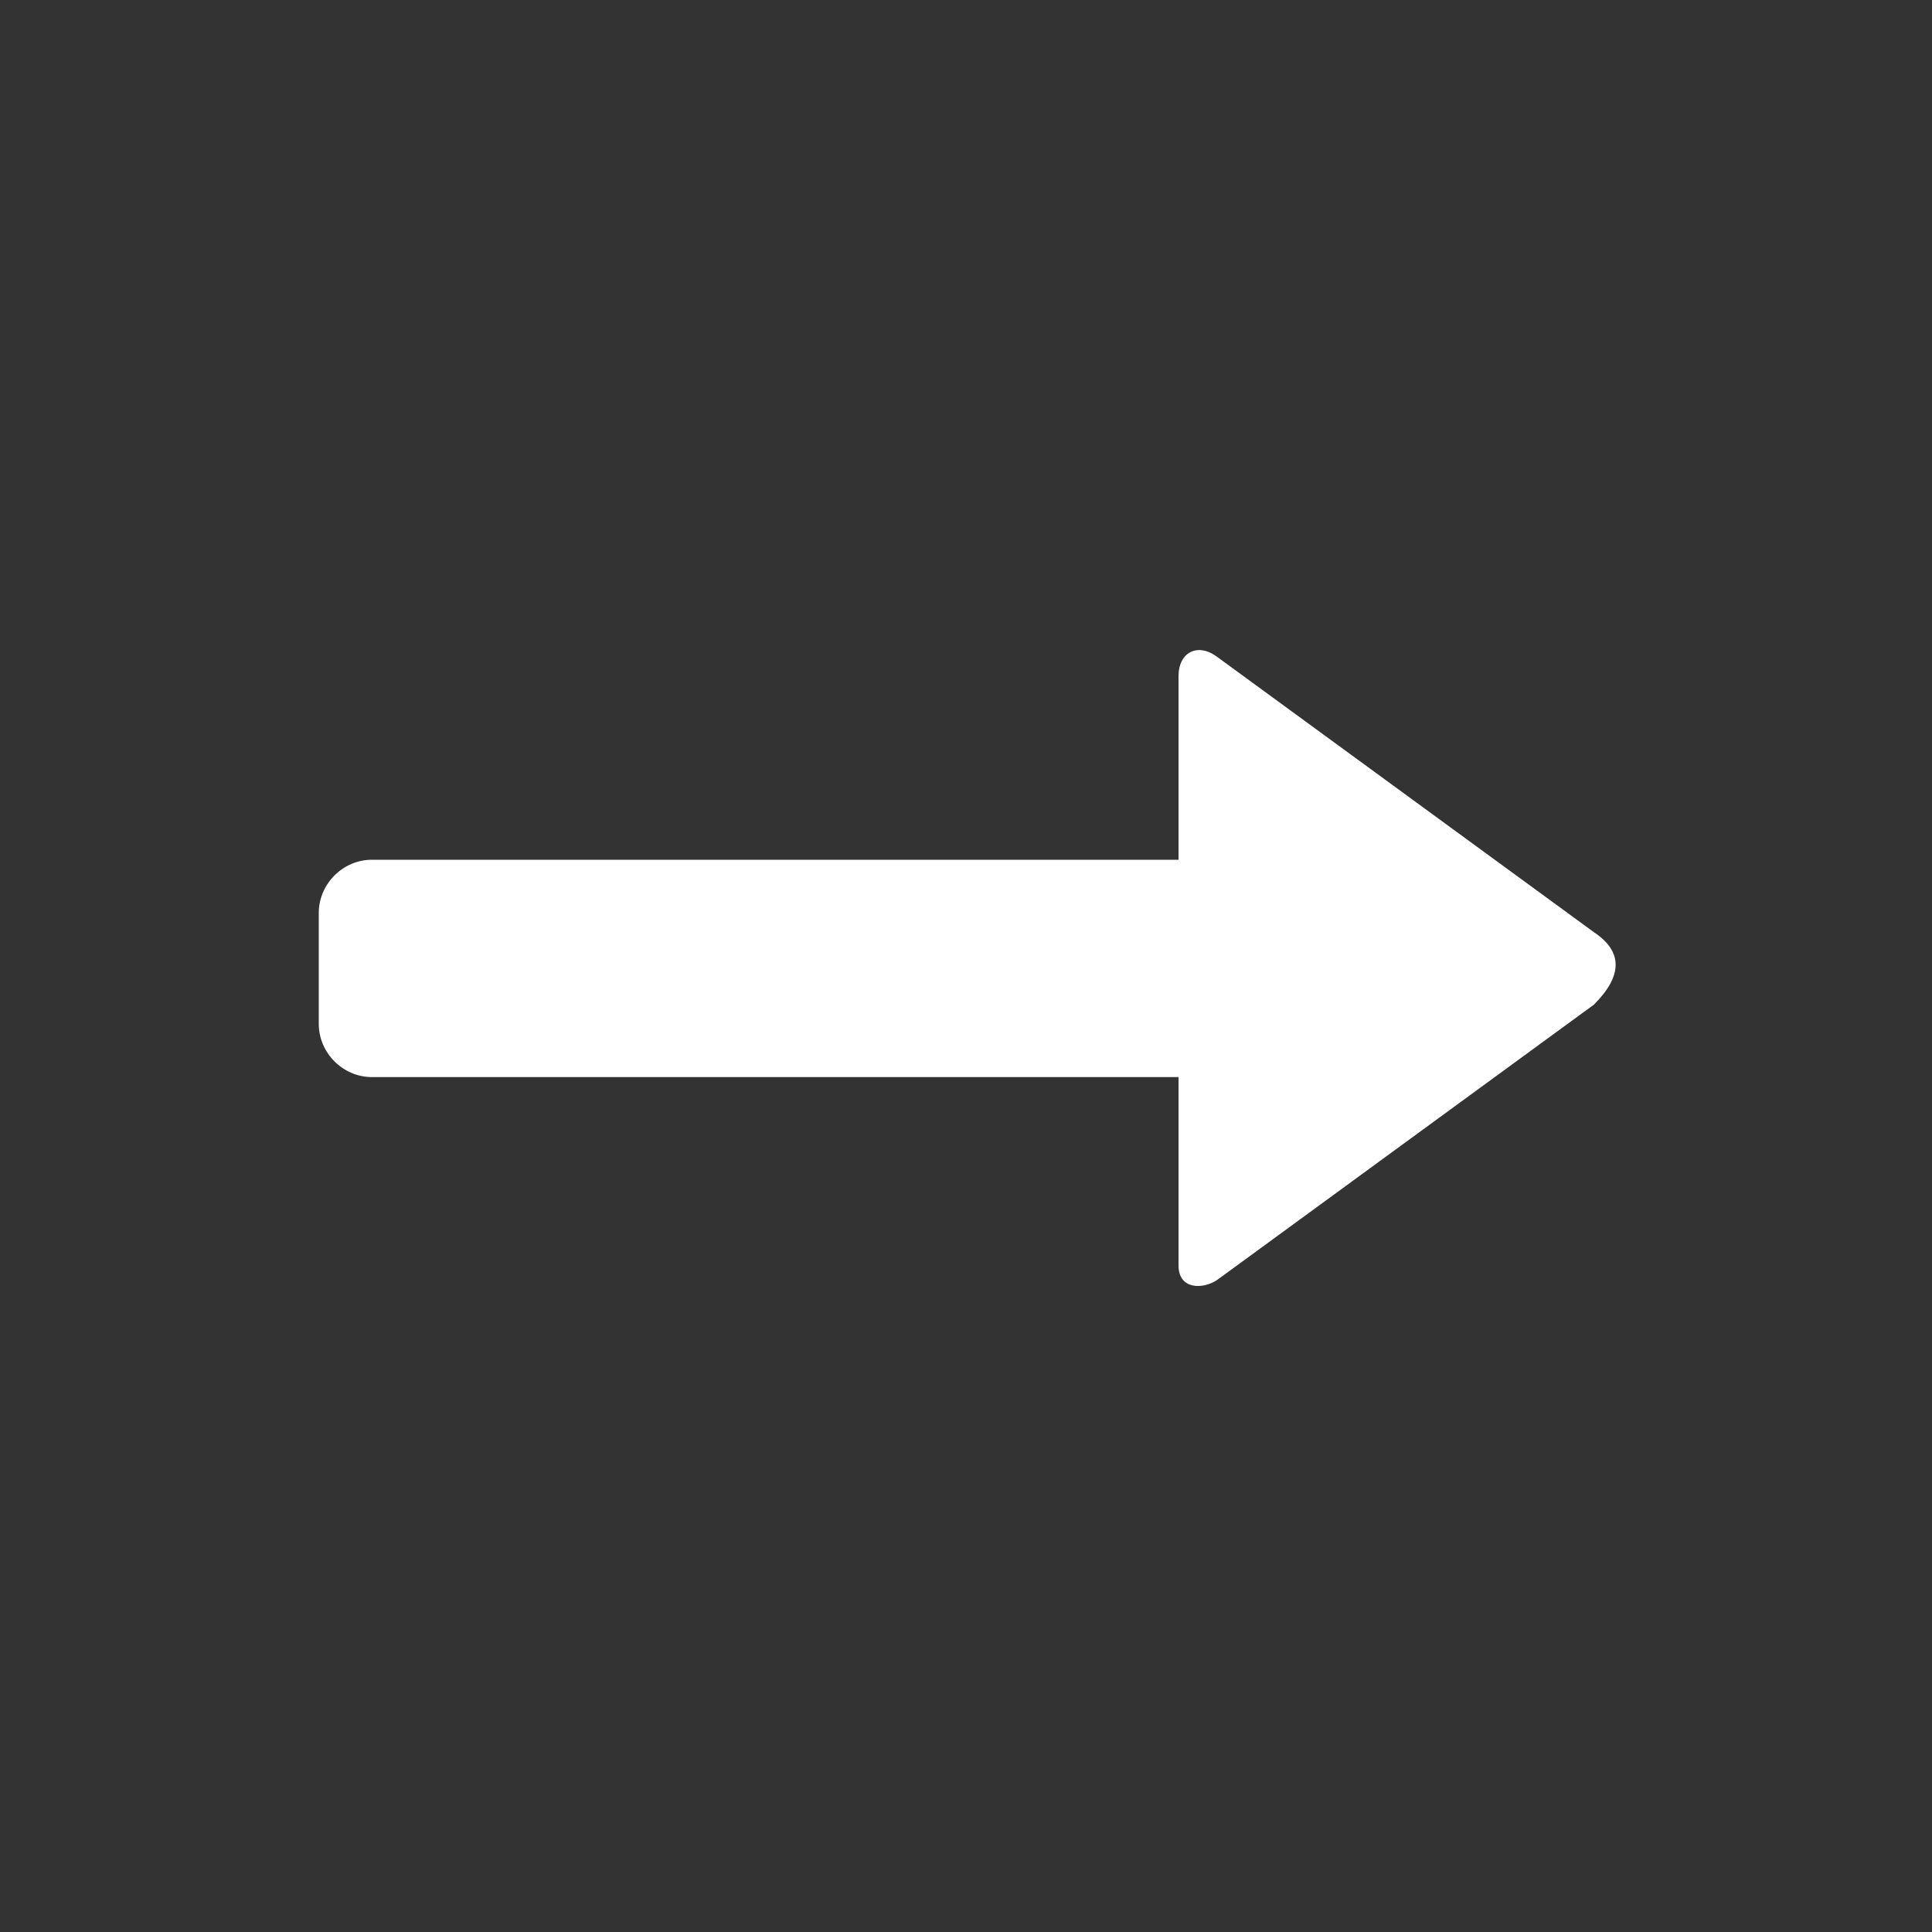<?xml version="1.0" encoding="utf-8"?>
<!-- Generator: Adobe Illustrator 27.0.1, SVG Export Plug-In . SVG Version: 6.00 Build 0)  -->
<svg version="1.1" id="Layer_1" xmlns="http://www.w3.org/2000/svg" xmlns:xlink="http://www.w3.org/1999/xlink" x="0px" y="0px"
	 viewBox="0 0 40 40" style="enable-background:new 0 0 40 40;" xml:space="preserve">
<rect x="0" y="0" width="40" height="40" fill="#333333" stroke="none"/>
<style type="text/css">
	.st0{fill:#FFFFFF;}
</style>
<g id="Layer_2_00000022540268906278947390000000866532184354584231_">
</g>
<path class="st0" d="M33,19.3l-7.8-5.7c-0.4-0.3-0.8-0.1-0.8,0.4v1.5v2.3H7.7c-0.6,0-1.1,0.5-1.1,1.1v2.3c0,0.6,0.5,1.1,1.1,1.1
	h16.7v2.3v1.6c0,0.5,0.5,0.5,0.8,0.3l7.8-5.7C33.6,20.2,33.6,19.7,33,19.3z"/>
</svg>
